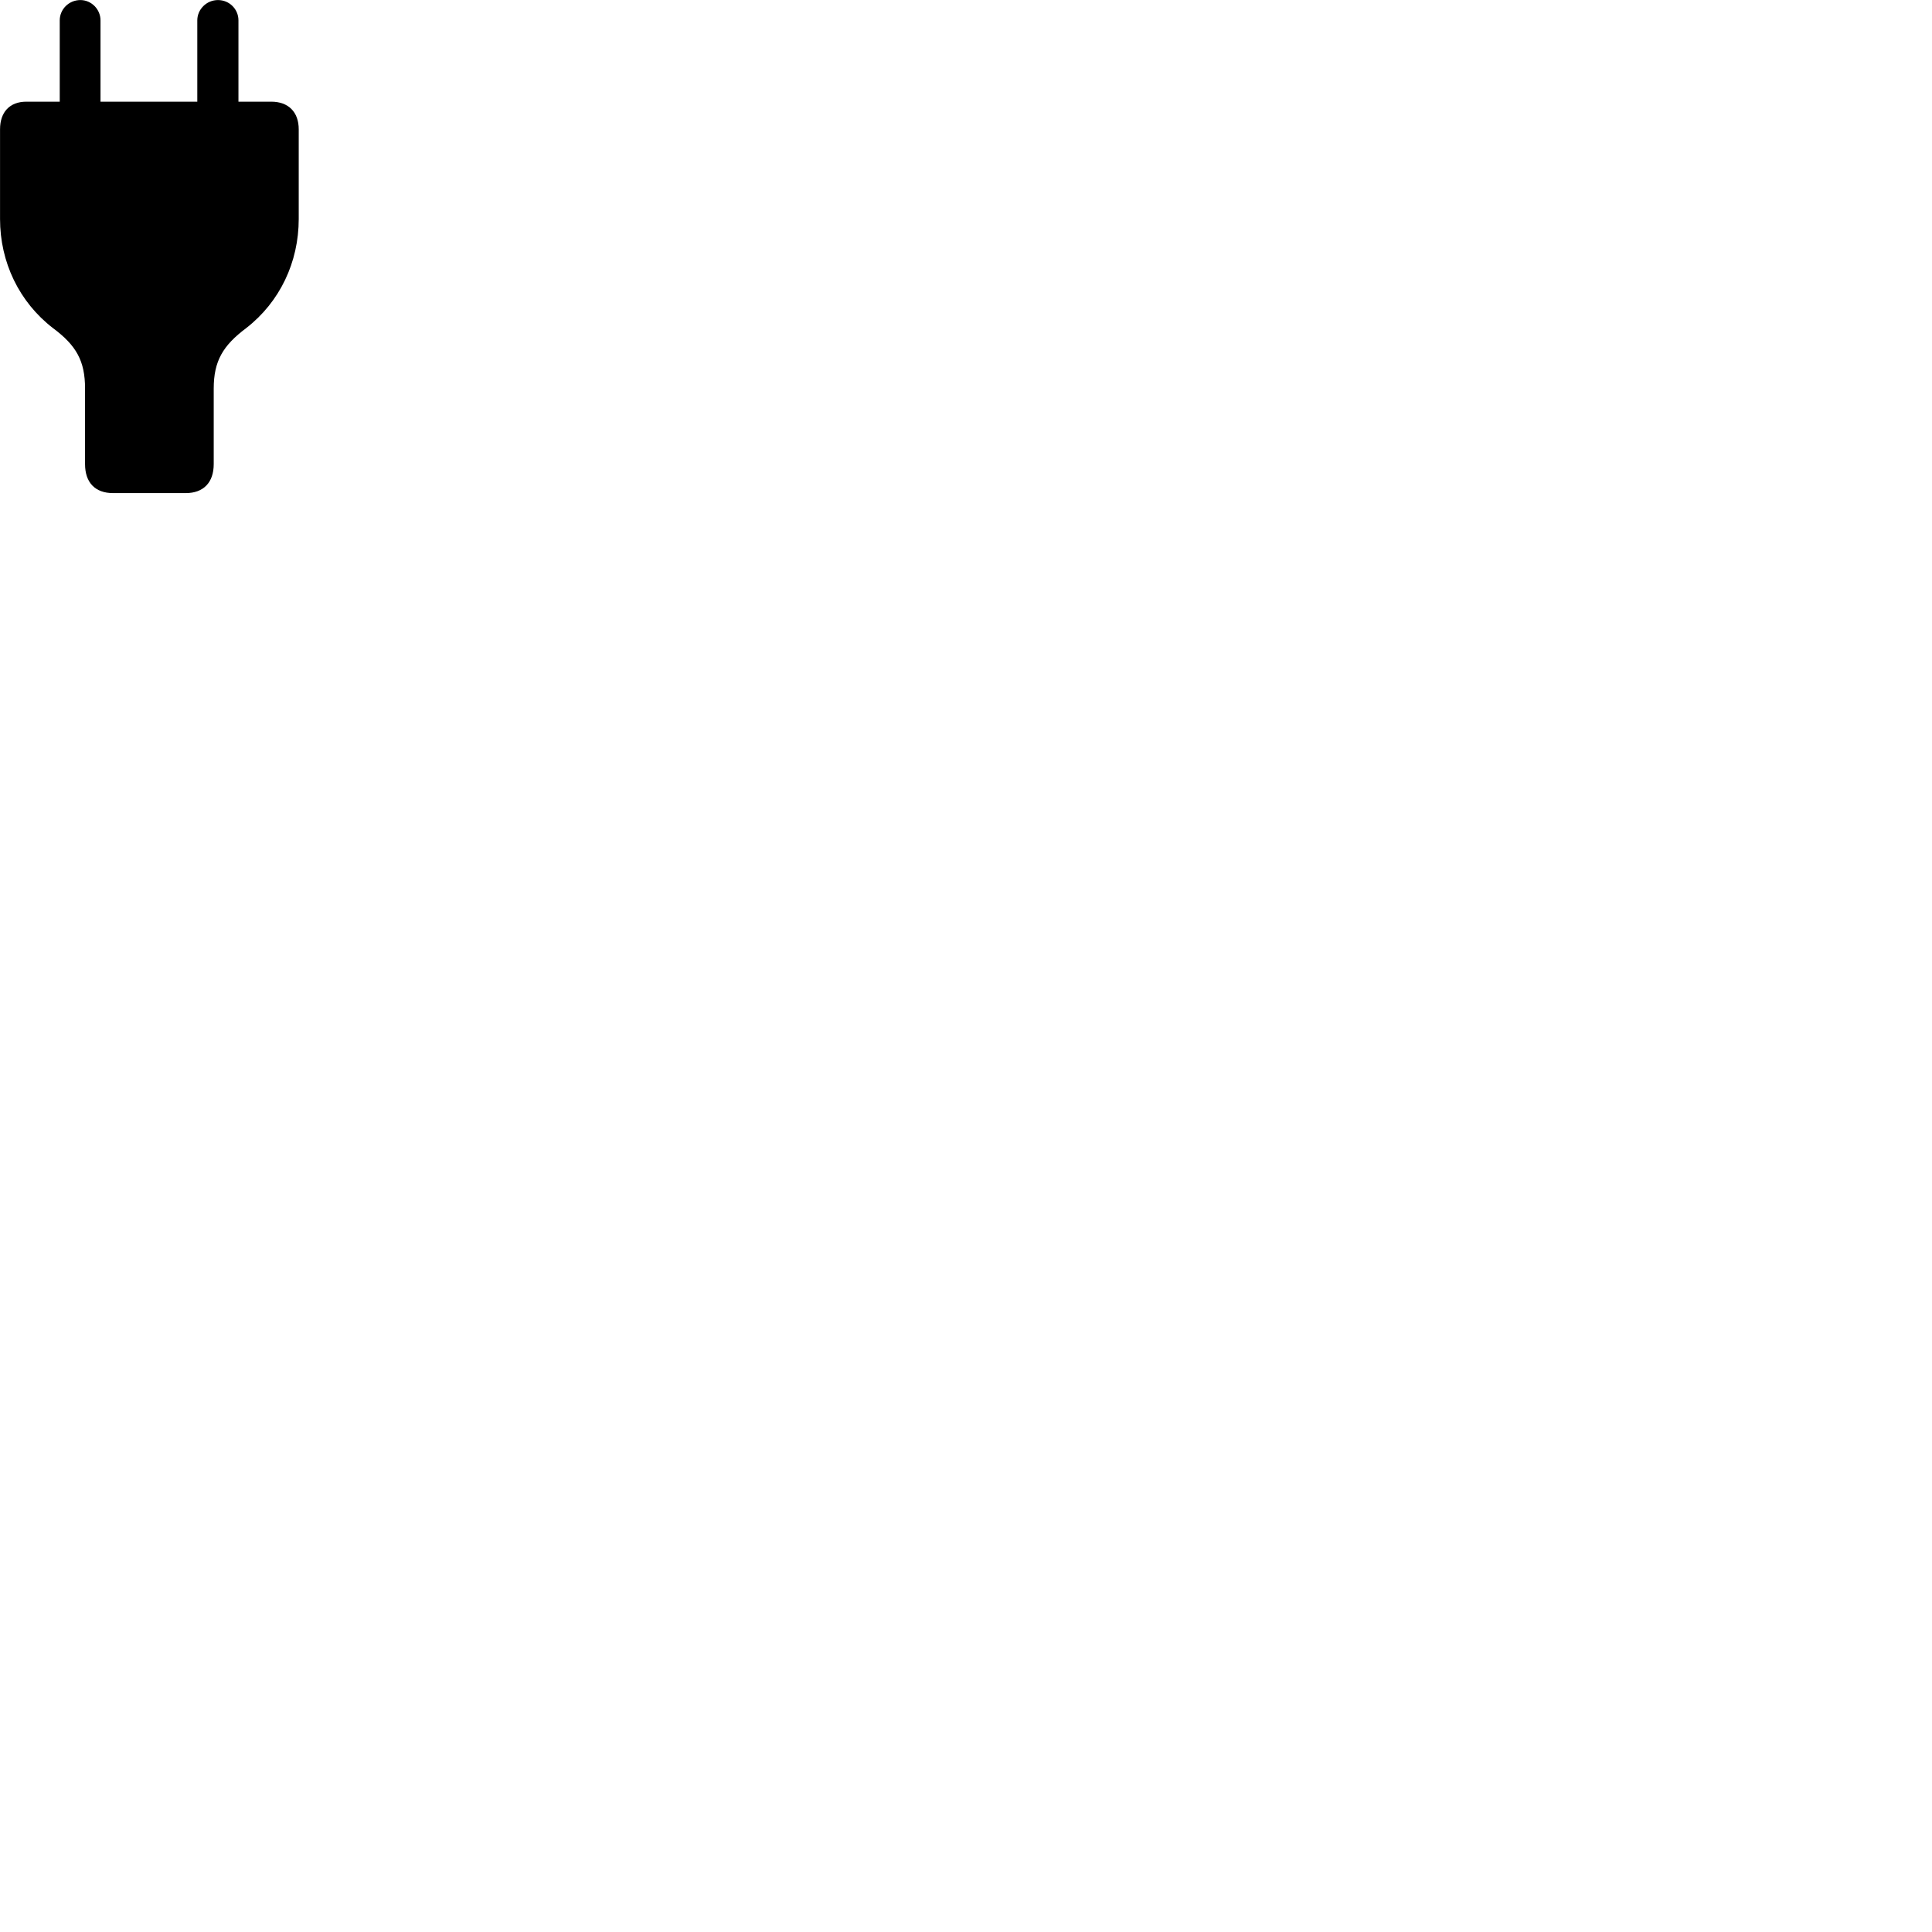 
        <svg xmlns="http://www.w3.org/2000/svg" viewBox="0 0 100 100">
            <path d="M5.852 25.523H9.612C10.532 25.523 11.062 24.973 11.062 24.023V20.113C11.062 18.683 11.542 17.883 12.742 16.983C14.482 15.633 15.462 13.573 15.462 11.333V6.693C15.462 5.803 14.932 5.263 14.042 5.263H12.342V1.053C12.342 0.483 11.882 0.003 11.282 0.003C10.692 0.003 10.212 0.483 10.212 1.053V5.263H5.202V1.053C5.202 0.483 4.732 0.003 4.162 0.003C3.562 0.003 3.092 0.483 3.092 1.053V5.263H1.362C0.502 5.263 0.002 5.803 0.002 6.693V11.333C0.002 13.573 0.992 15.633 2.742 16.983C3.952 17.883 4.402 18.683 4.402 20.113V24.023C4.402 24.973 4.922 25.523 5.852 25.523Z" />
        </svg>
    